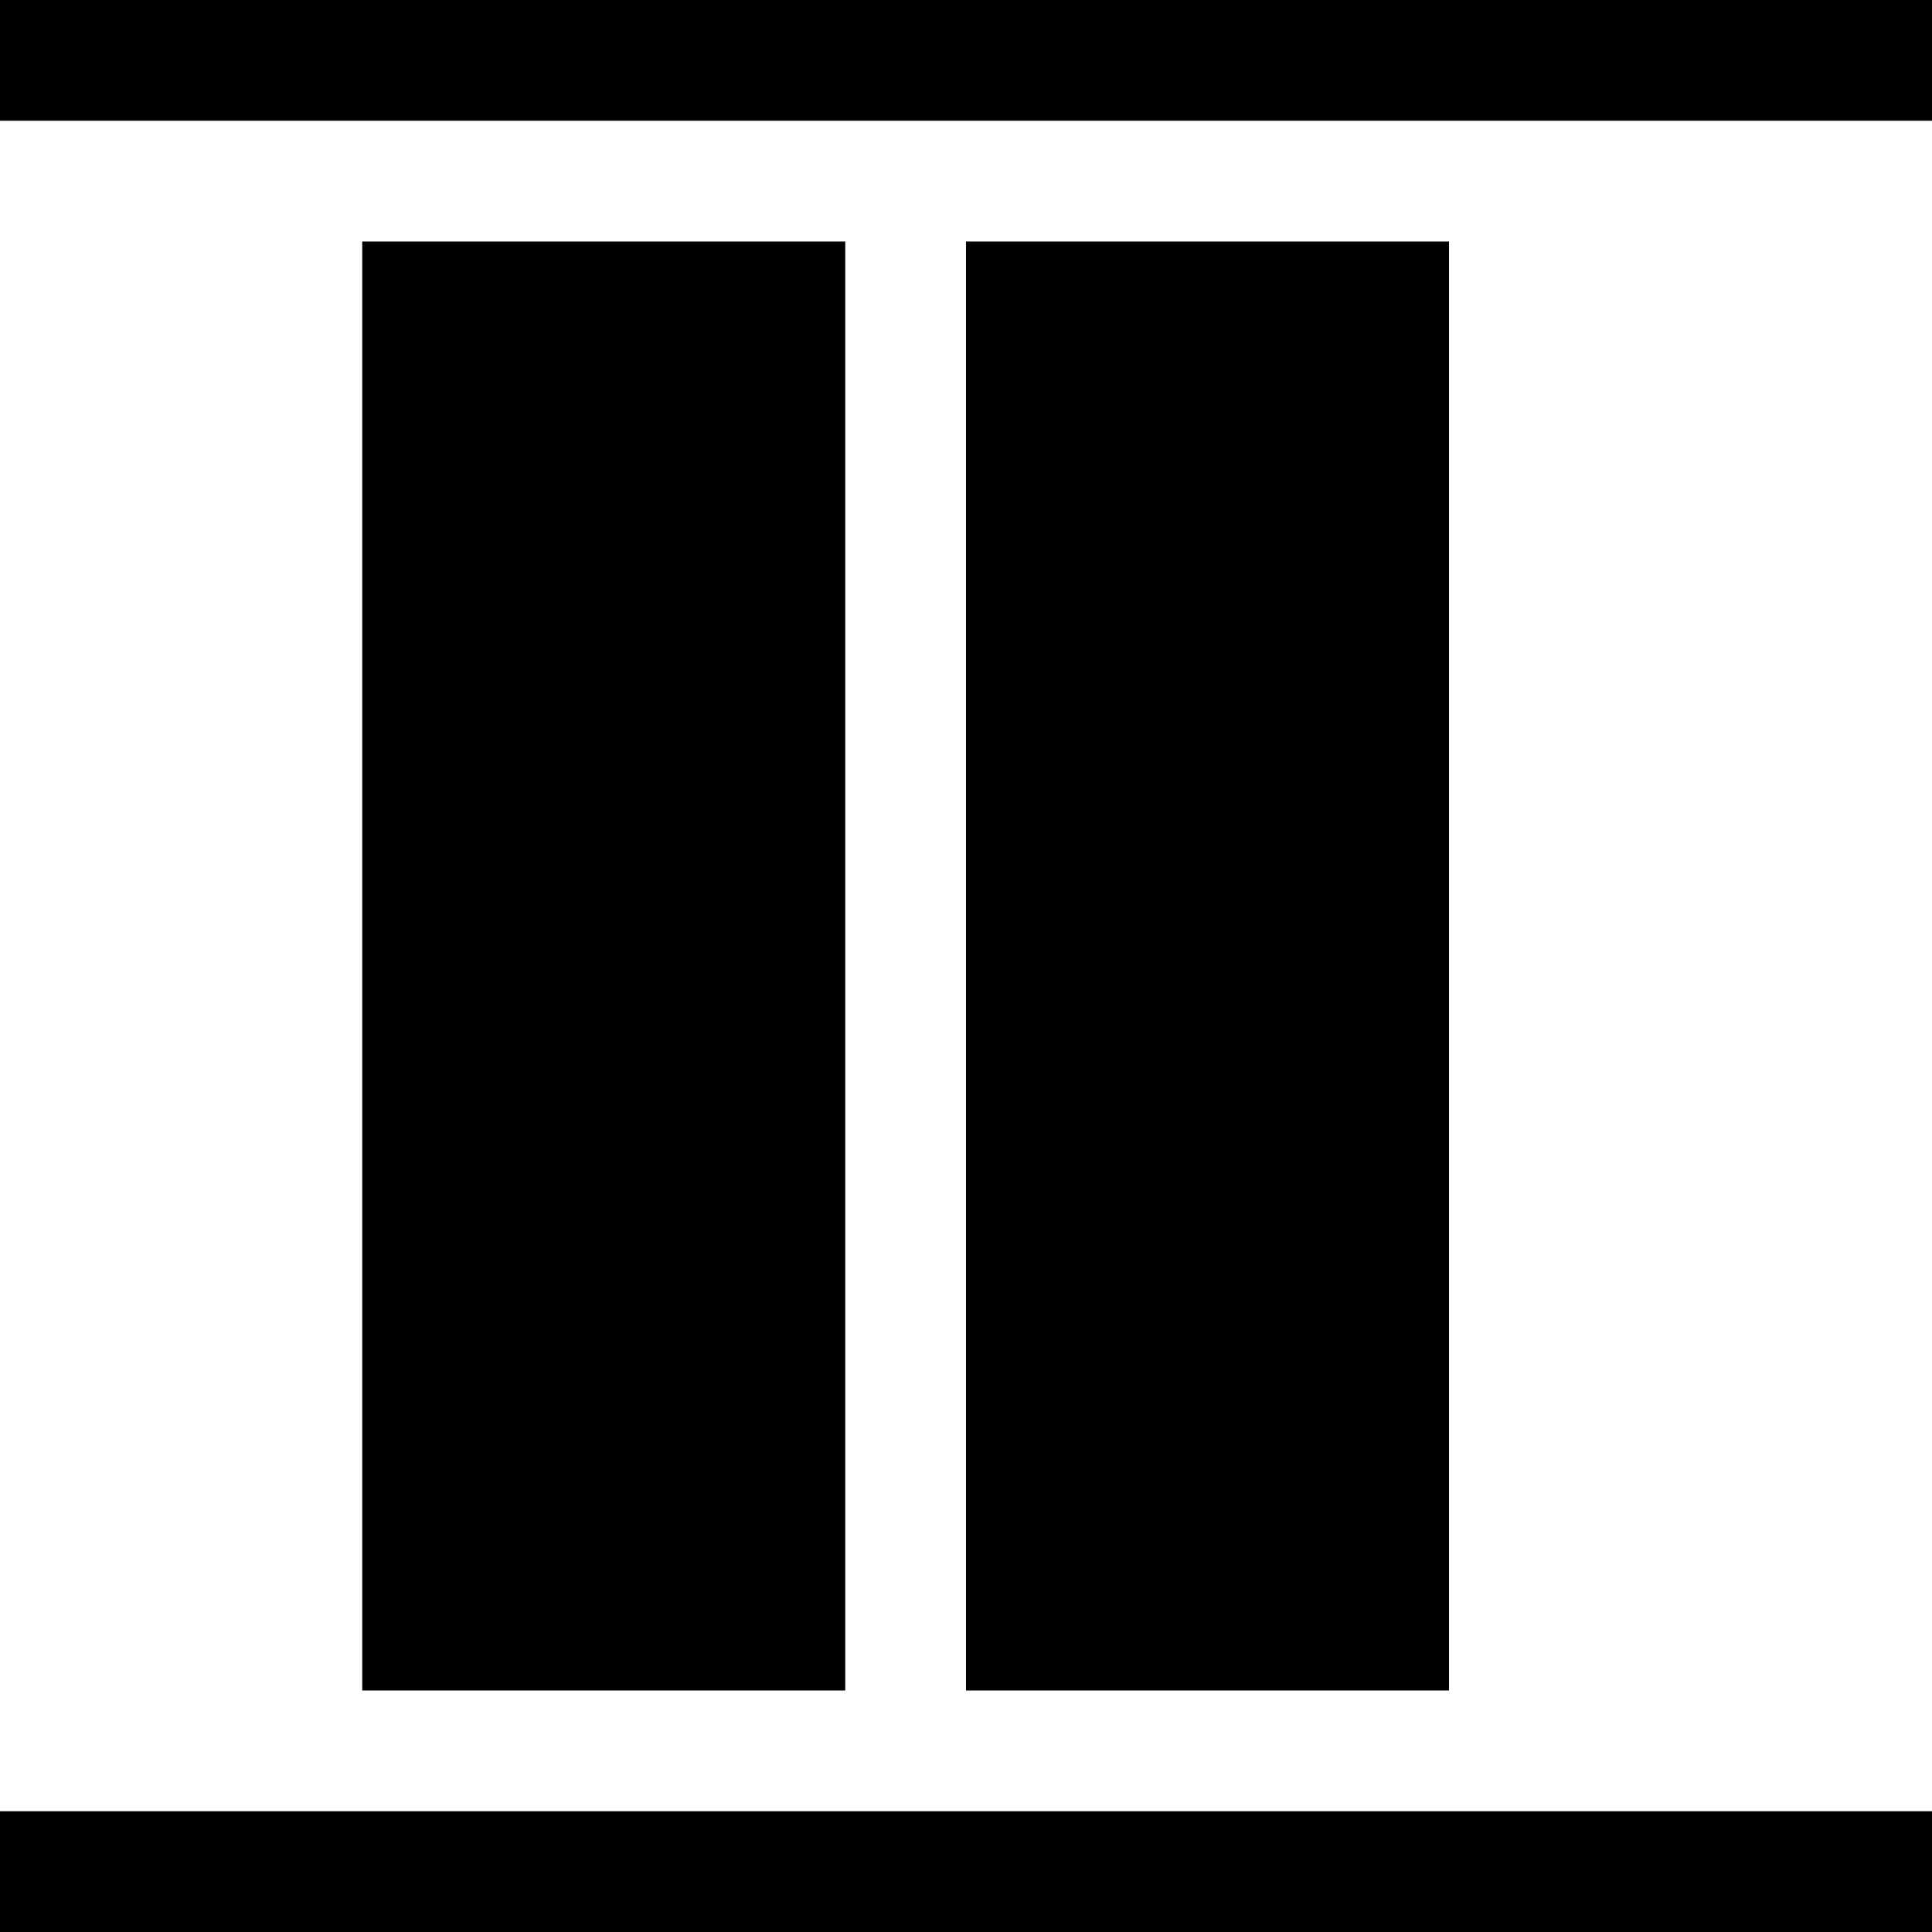 <svg aria-hidden="true" focusable="false" width="16" height="16" viewBox="0 0 16 16" version="1.1" xmlns="http://www.w3.org/2000/svg" style="display: block;">
  <path fill="currentColor" d="M0 0h16v1H0zm0 15h16v1H0z"></path>
  <path fill="currentColor" stroke="currentColor" d="M3.5 2.5h3v11h-3zm5 0h3v11h-3z"></path>
</svg>